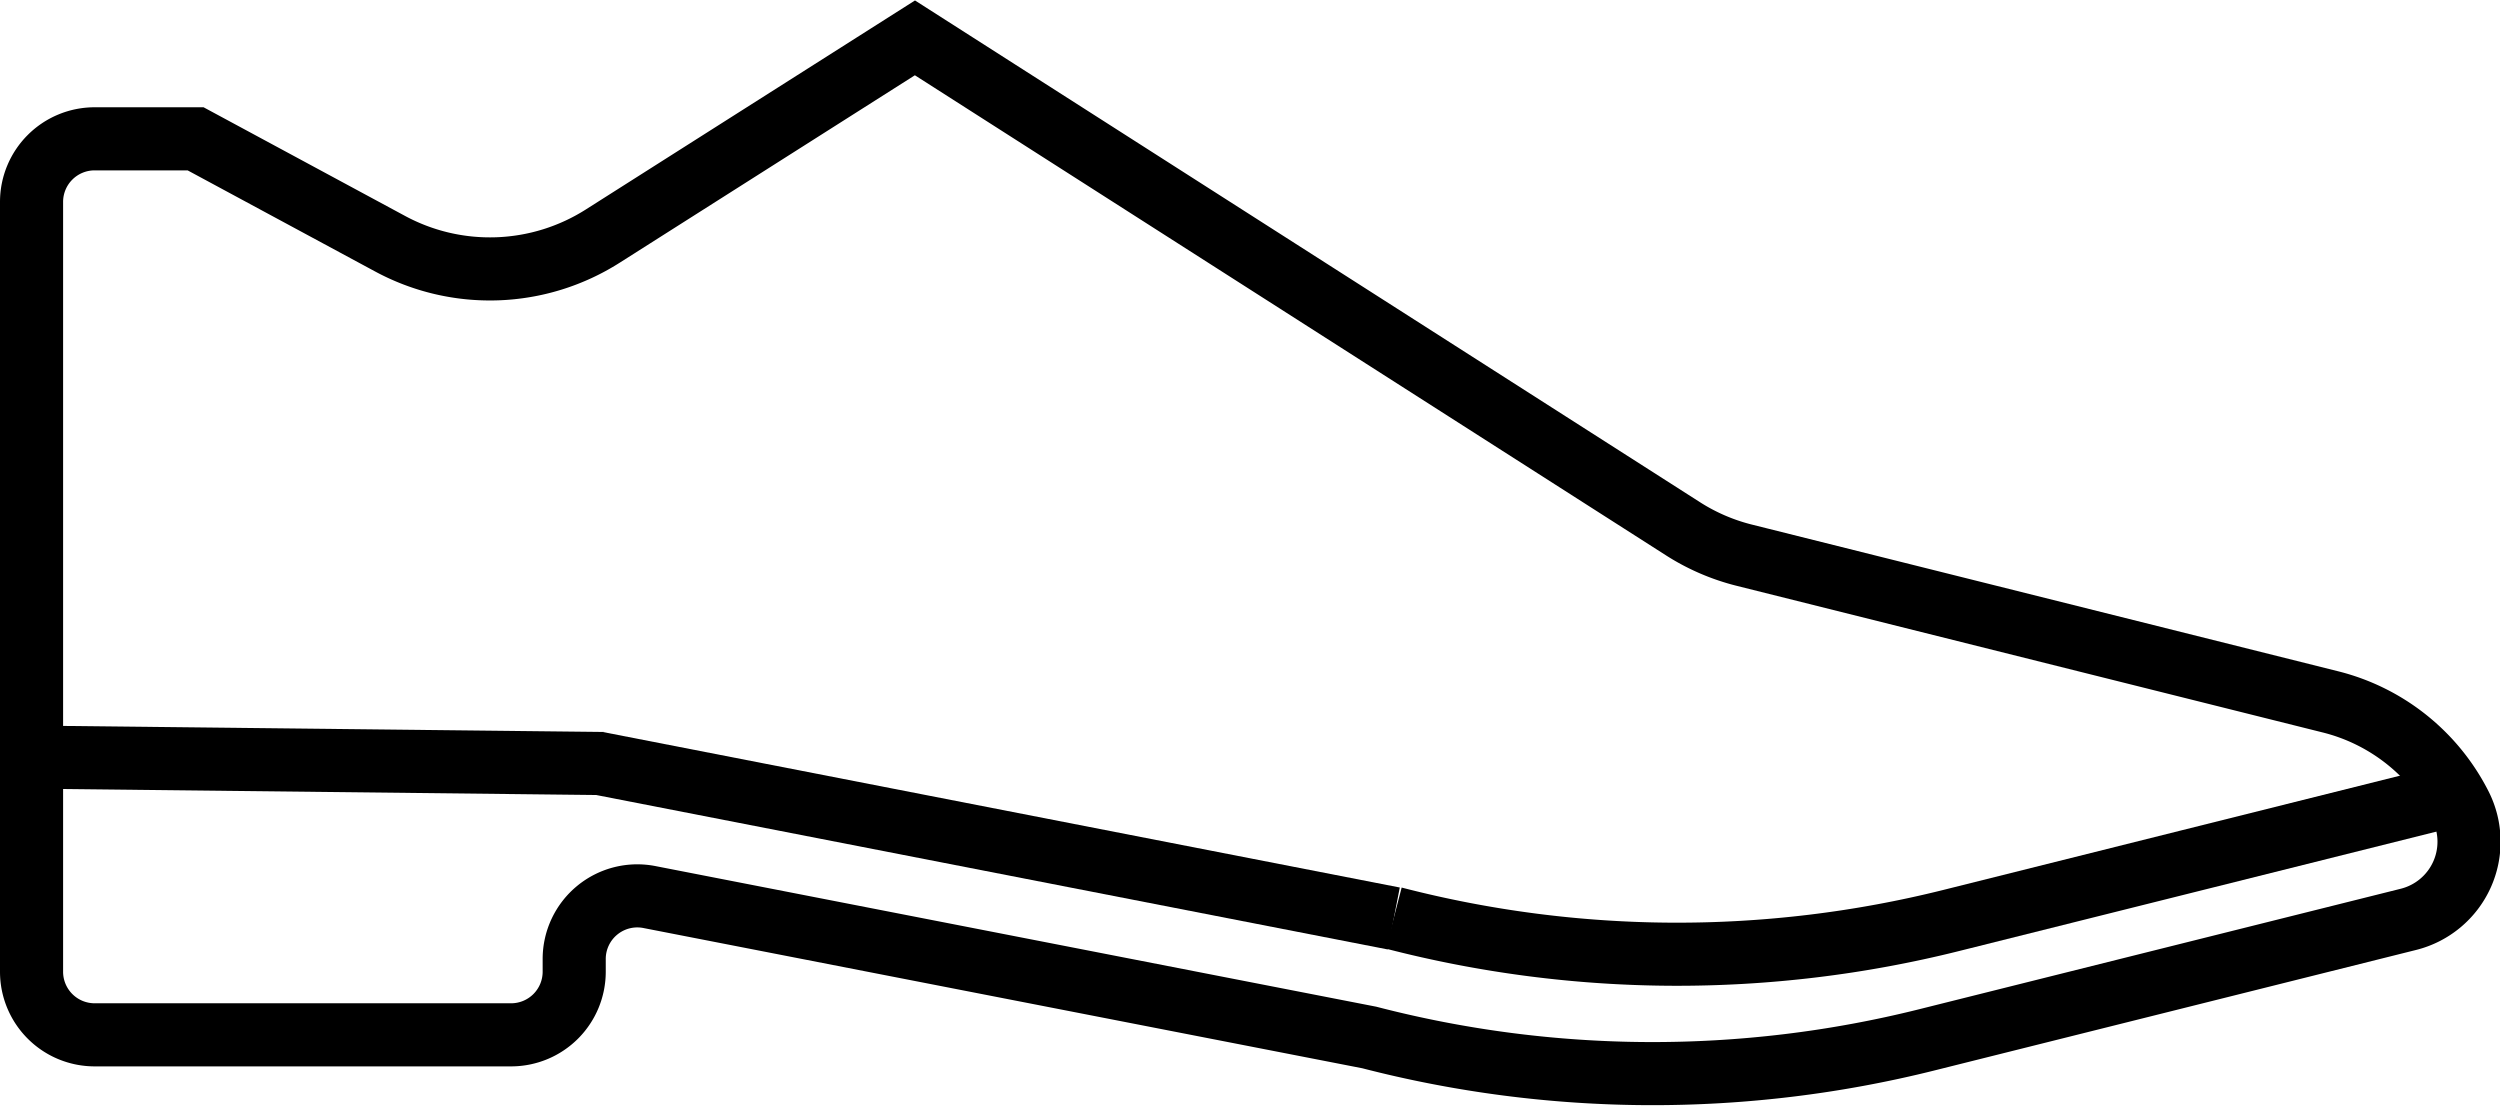 <svg xmlns="http://www.w3.org/2000/svg" viewBox="0 0 198.1 87.61"><defs><style>.cls-1{fill:none;stroke:#000;stroke-miterlimit:10;stroke-width:5px;}</style></defs><title>shoe</title><g id="Layer_2" data-name="Layer 2"><g id="Layer_1-2" data-name="Layer 1"><path class="cls-1" d="M2.5,33V77a5,5,0,0,0,5,5h33a5,5,0,0,0,5-5V76a5,5,0,0,1,6-4.91l57,11.12a89.5,89.5,0,0,0,44.17.19l38.17-9.55a6.34,6.34,0,0,0,4.13-9h0a15.87,15.87,0,0,0-10.33-8.24L138.24,44a16.39,16.39,0,0,1-4.88-2.1L72.5,3,47.76,18.71a16.66,16.66,0,0,1-16.87.59L15.5,11h-8a5,5,0,0,0-5,5Z"/><path class="cls-1" d="M110.44,72.75a89.5,89.5,0,0,0,44.17.19l38.17-9.55"/><path class="cls-1" d="M3,60l44.5.5,62.94,12.28"/></g></g></svg>